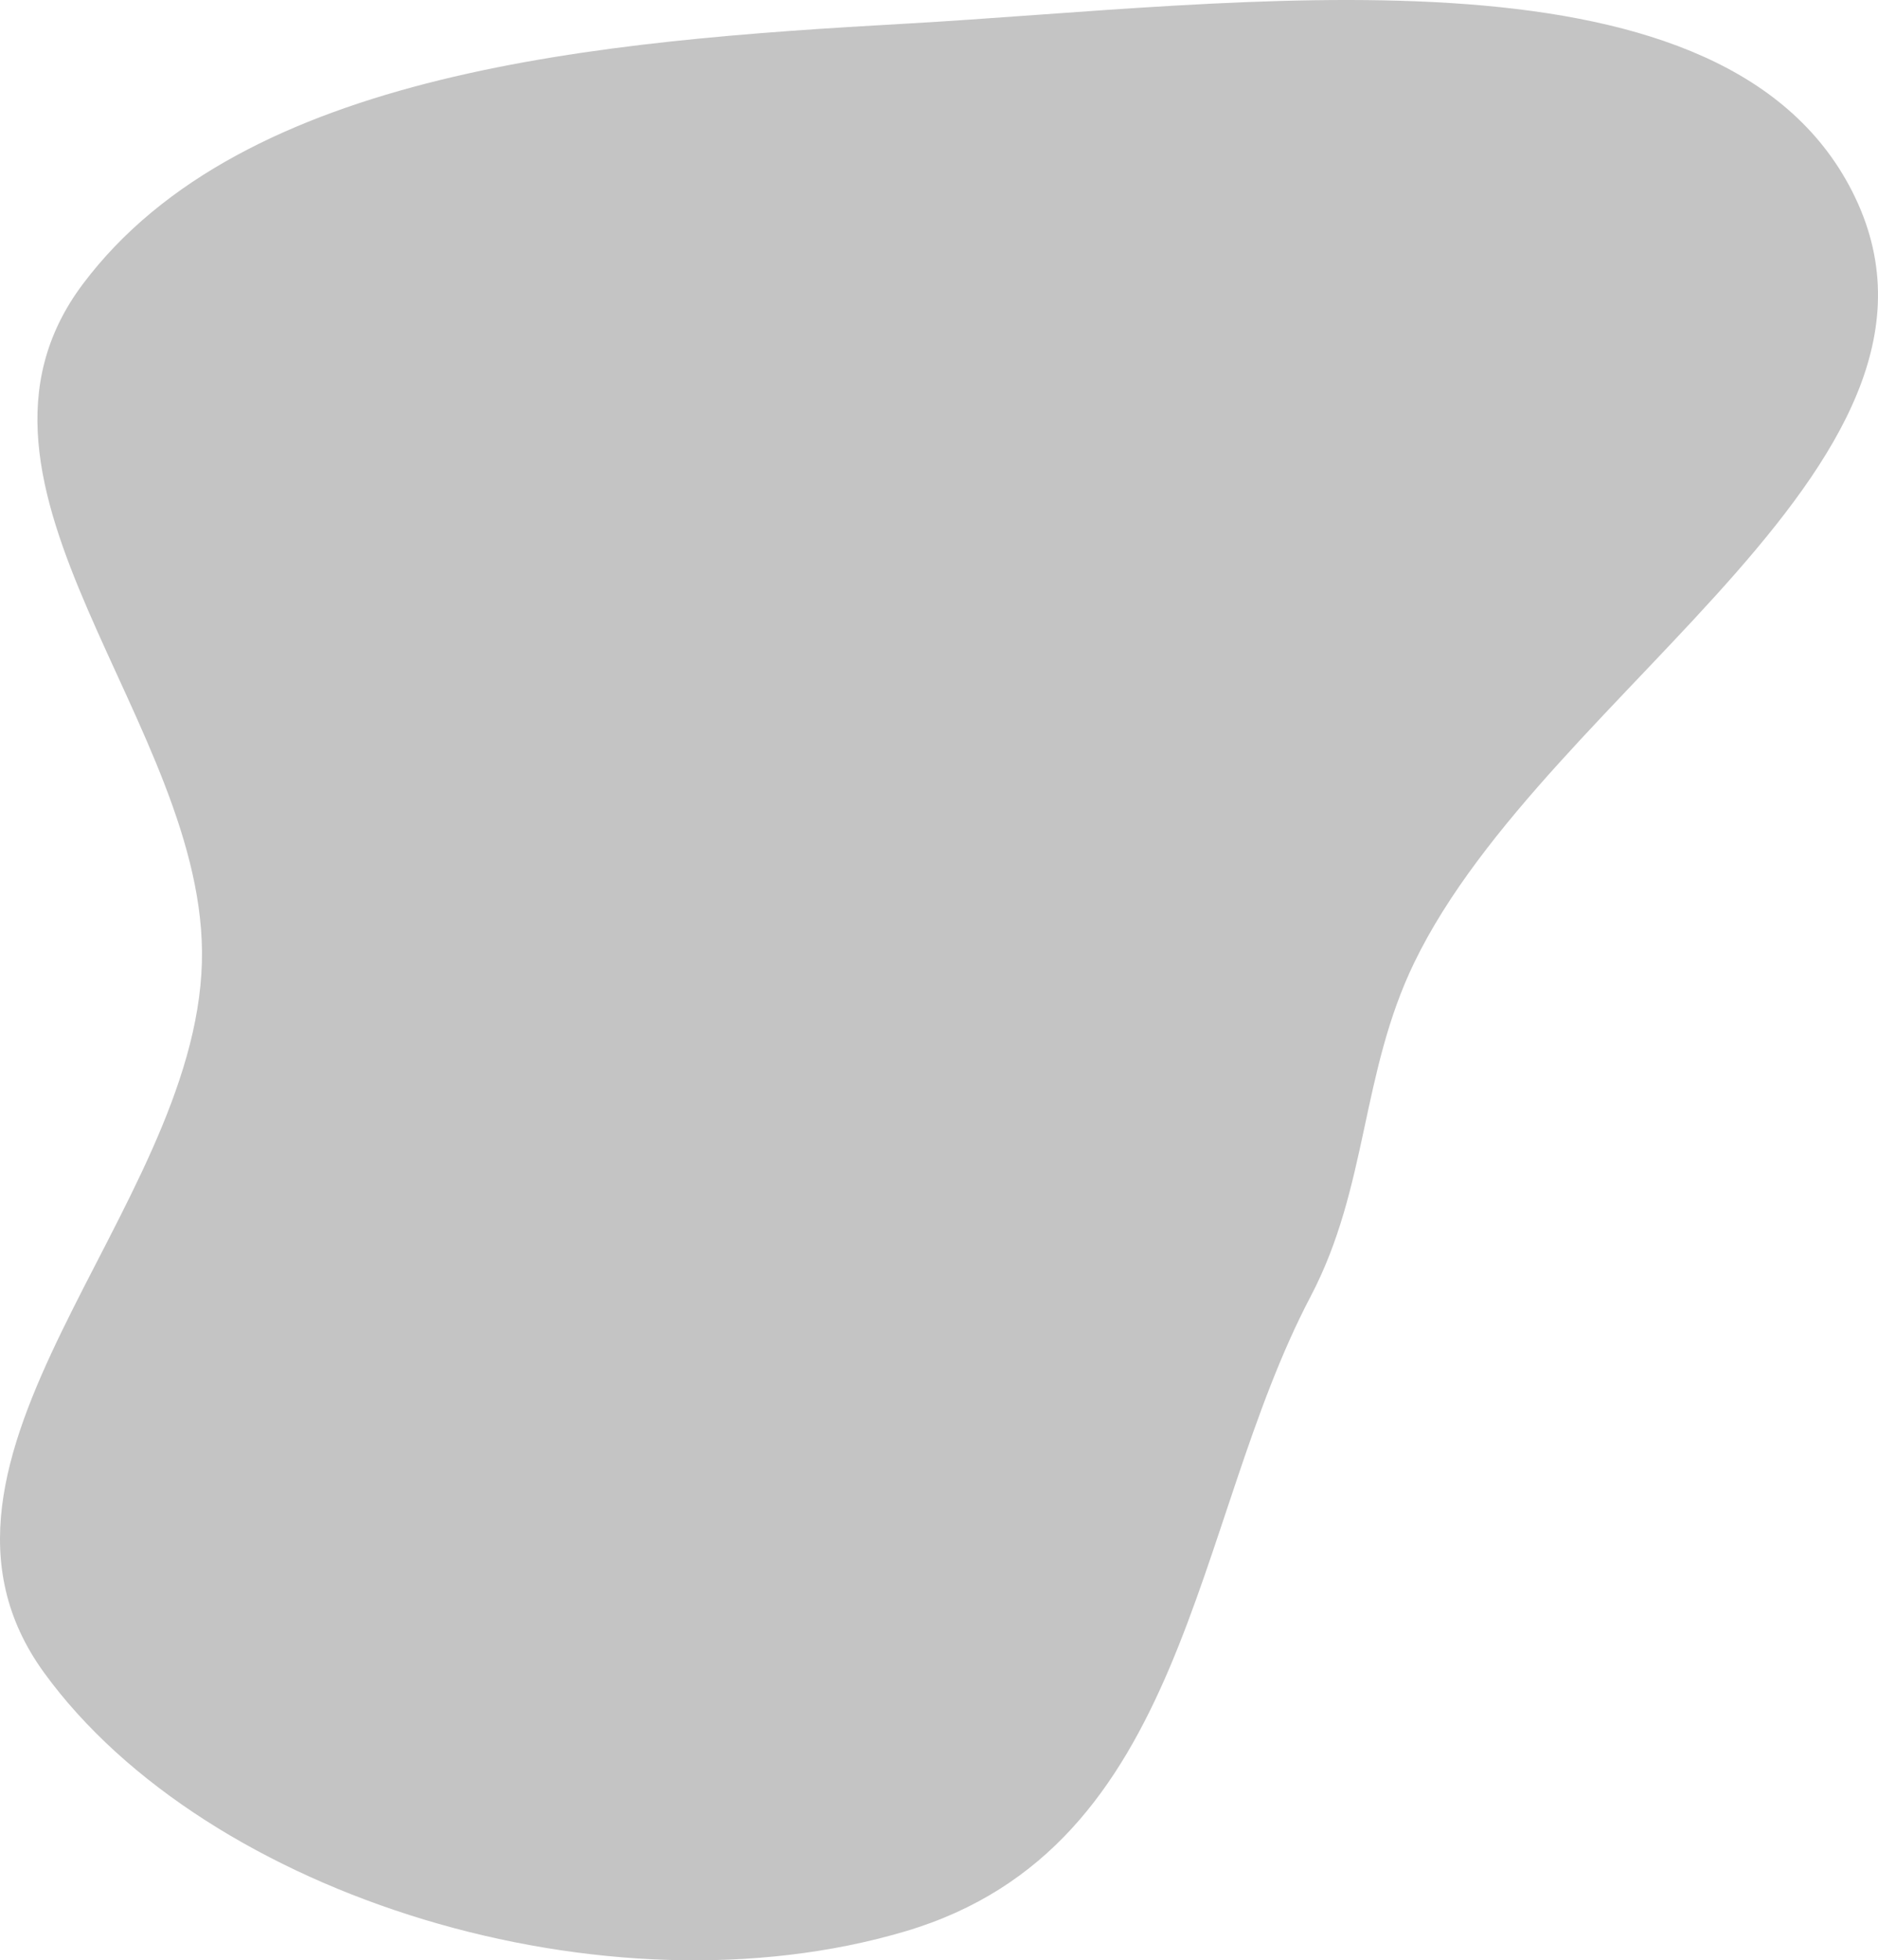 <svg width="594" height="620" viewBox="0 0 594 620" fill="none" xmlns="http://www.w3.org/2000/svg" xmlns:xlink="http://www.w3.org/1999/xlink">
<path d="M286.44,7.484C391.776,1.566 541.72,-20.96 584.774,58.51C631.19,144.186 489.522,217.298 447.322,304.442C430.334,339.522 432.742,375.38 414.54,410.042C376.658,482.178 376.144,584.15 286.44,610.802C191.914,638.886 65.59,600.116 13.963,529.058C-35.358,461.174 61.657,383.55 63.856,304.442C65.943,229.34 -21.732,153.797 26.17,89.889C76.953,22.137 190.05,12.898 286.44,7.484Z" clip-rule="evenodd" fill-rule="evenodd" fill="#C4C4C4"/>
<path d="M286.44,7.484C391.776,1.566 541.72,-20.96 584.774,58.51C631.19,144.186 489.522,217.298 447.322,304.442C430.334,339.522 432.742,375.38 414.54,410.042C376.658,482.178 376.144,584.15 286.44,610.802C191.914,638.886 65.59,600.116 13.963,529.058C-35.358,461.174 61.657,383.55 63.856,304.442C65.943,229.34 -21.732,153.797 26.17,89.889C76.953,22.137 190.05,12.898 286.44,7.484Z" clip-rule="evenodd" fill-rule="evenodd" fill="url(#pattern_1_19_12)"/>
</svg>
